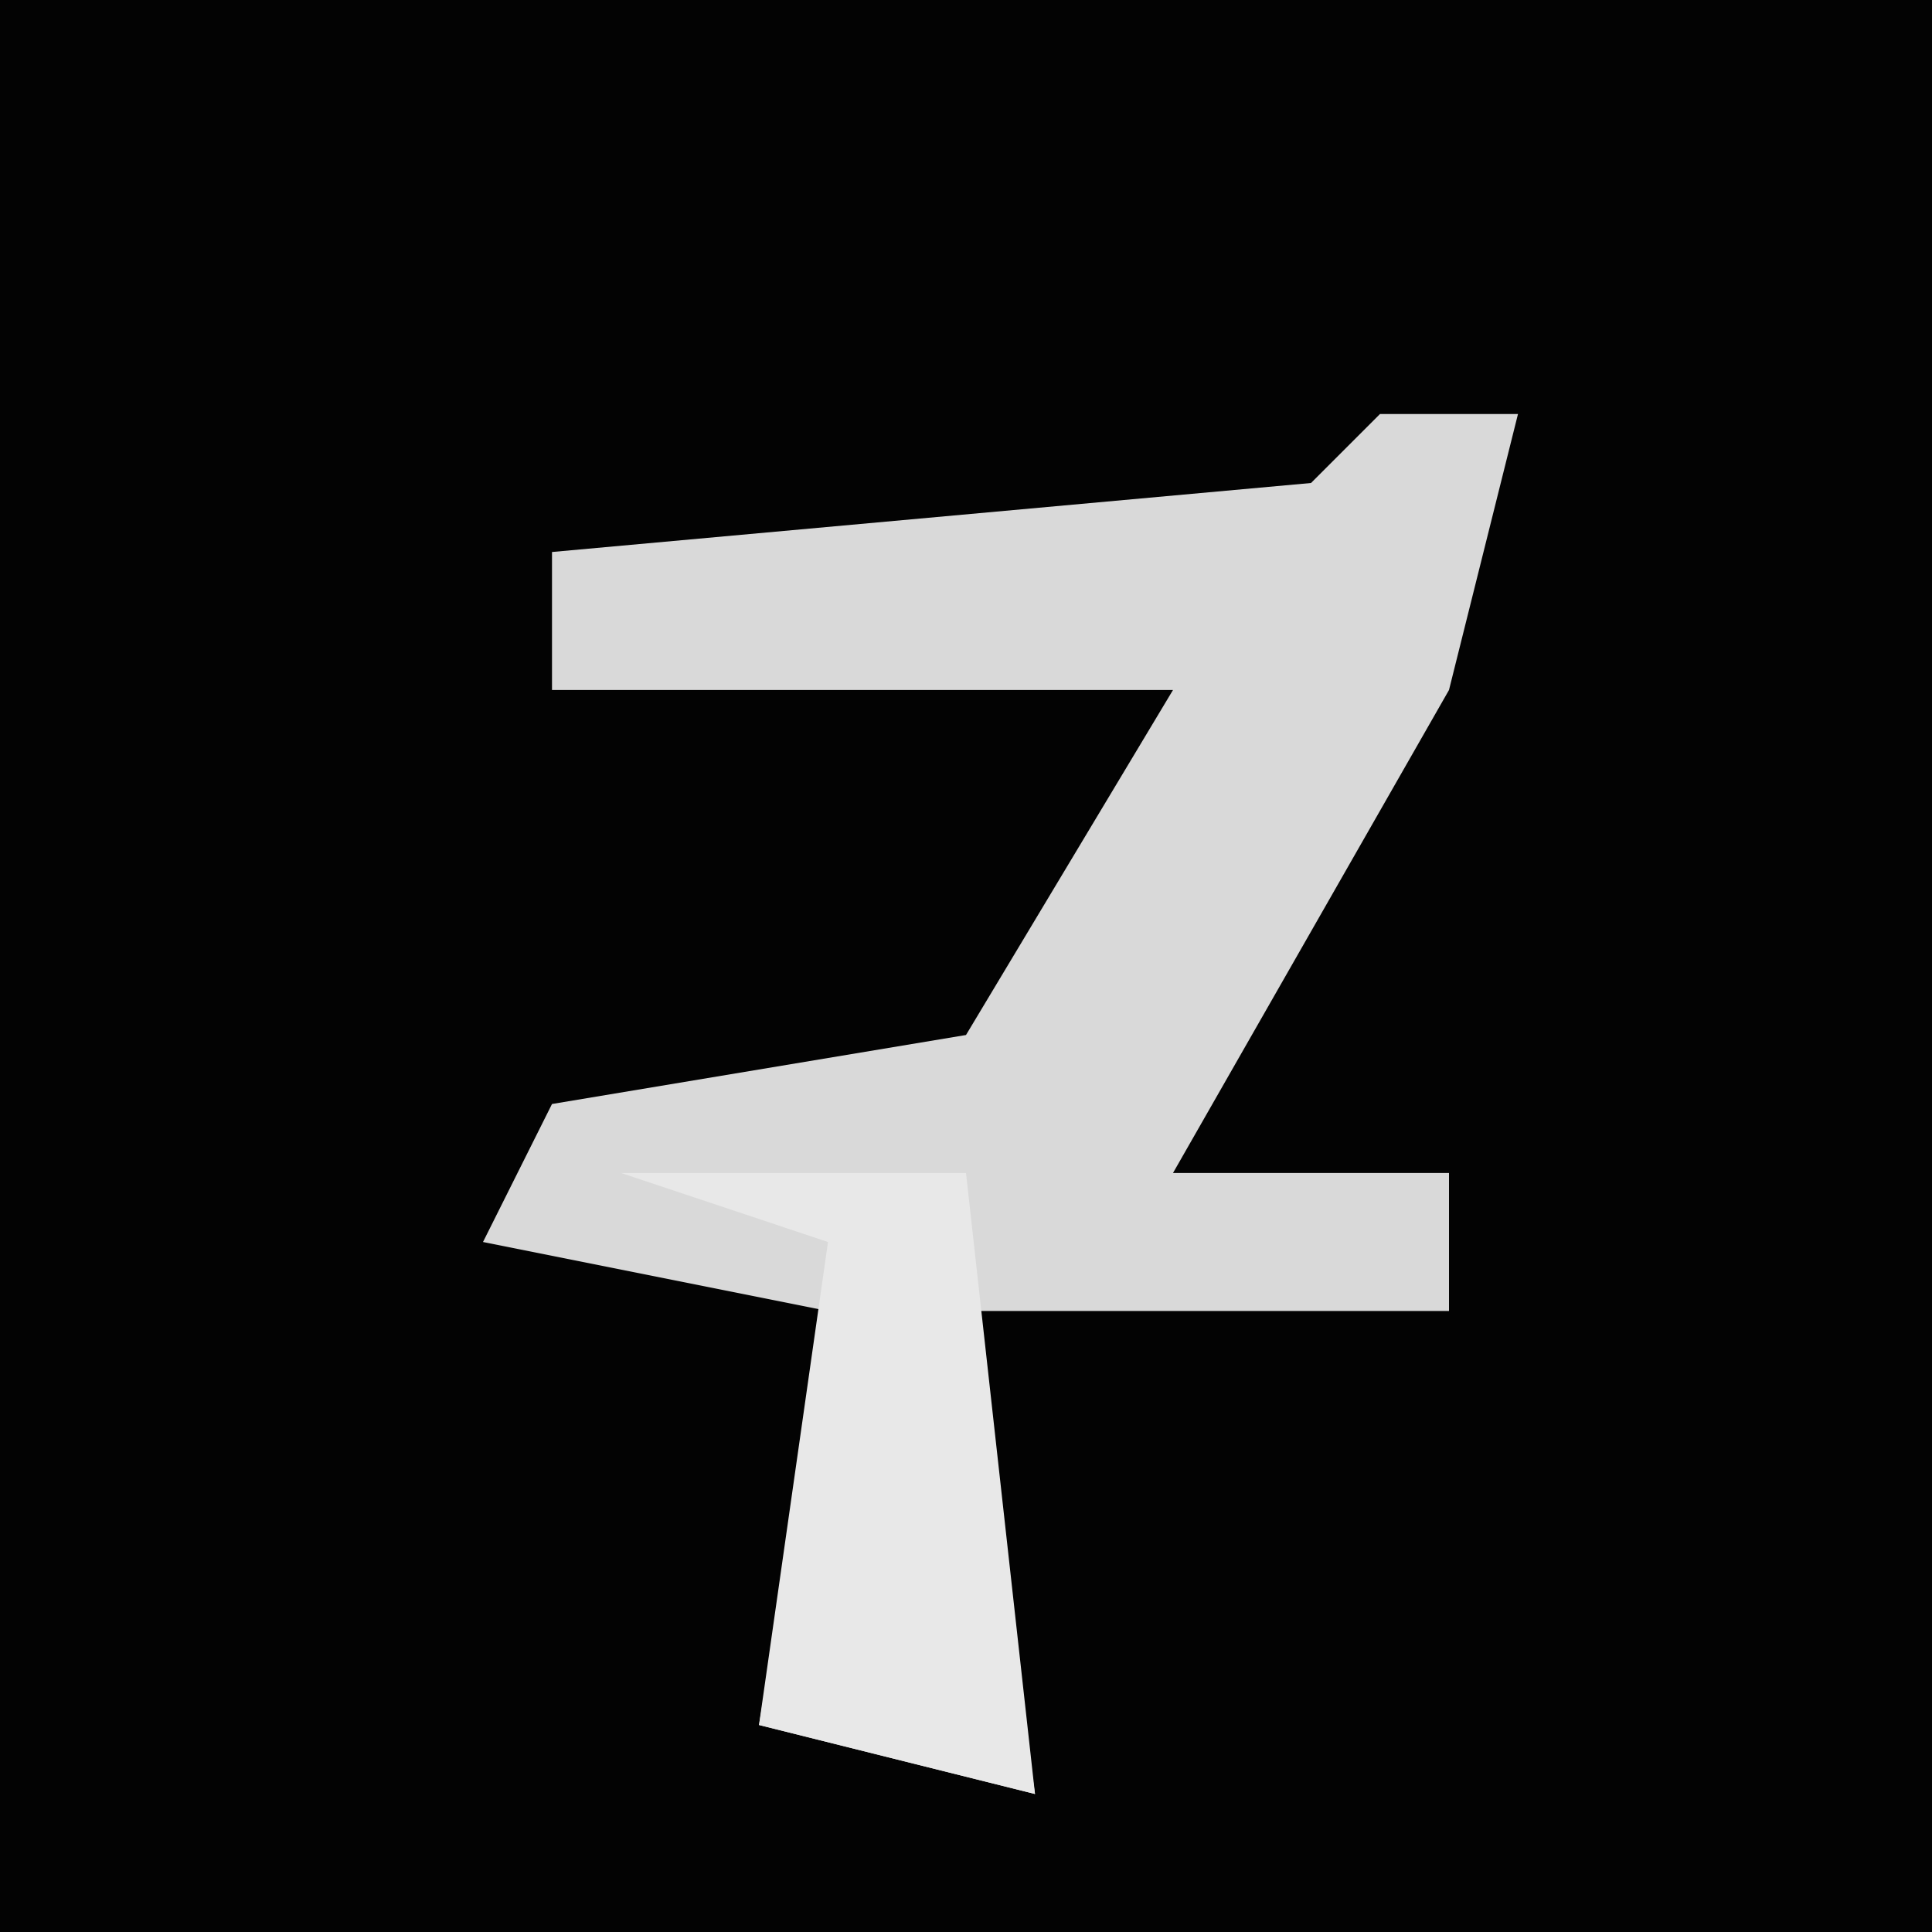 <?xml version="1.0" encoding="UTF-8"?>
<svg version="1.1" xmlns="http://www.w3.org/2000/svg" width="28" height="28">
<path d="M0,0 L28,0 L28,28 L0,28 Z " fill="#030303" transform="translate(0,0)"/>
<path d="M0,0 L2,0 L1,4 L-3,11 L1,11 L1,13 L-6,13 L-5,20 L-9,19 L-8,13 L-13,12 L-12,10 L-6,9 L-3,4 L-12,4 L-12,2 L-1,1 Z " fill="#D9D9D9" transform="translate(20,6)"/>
<path d="M0,0 L5,0 L6,9 L2,8 L3,1 Z " fill="#E8E8E8" transform="translate(9,17)"/>
</svg>
